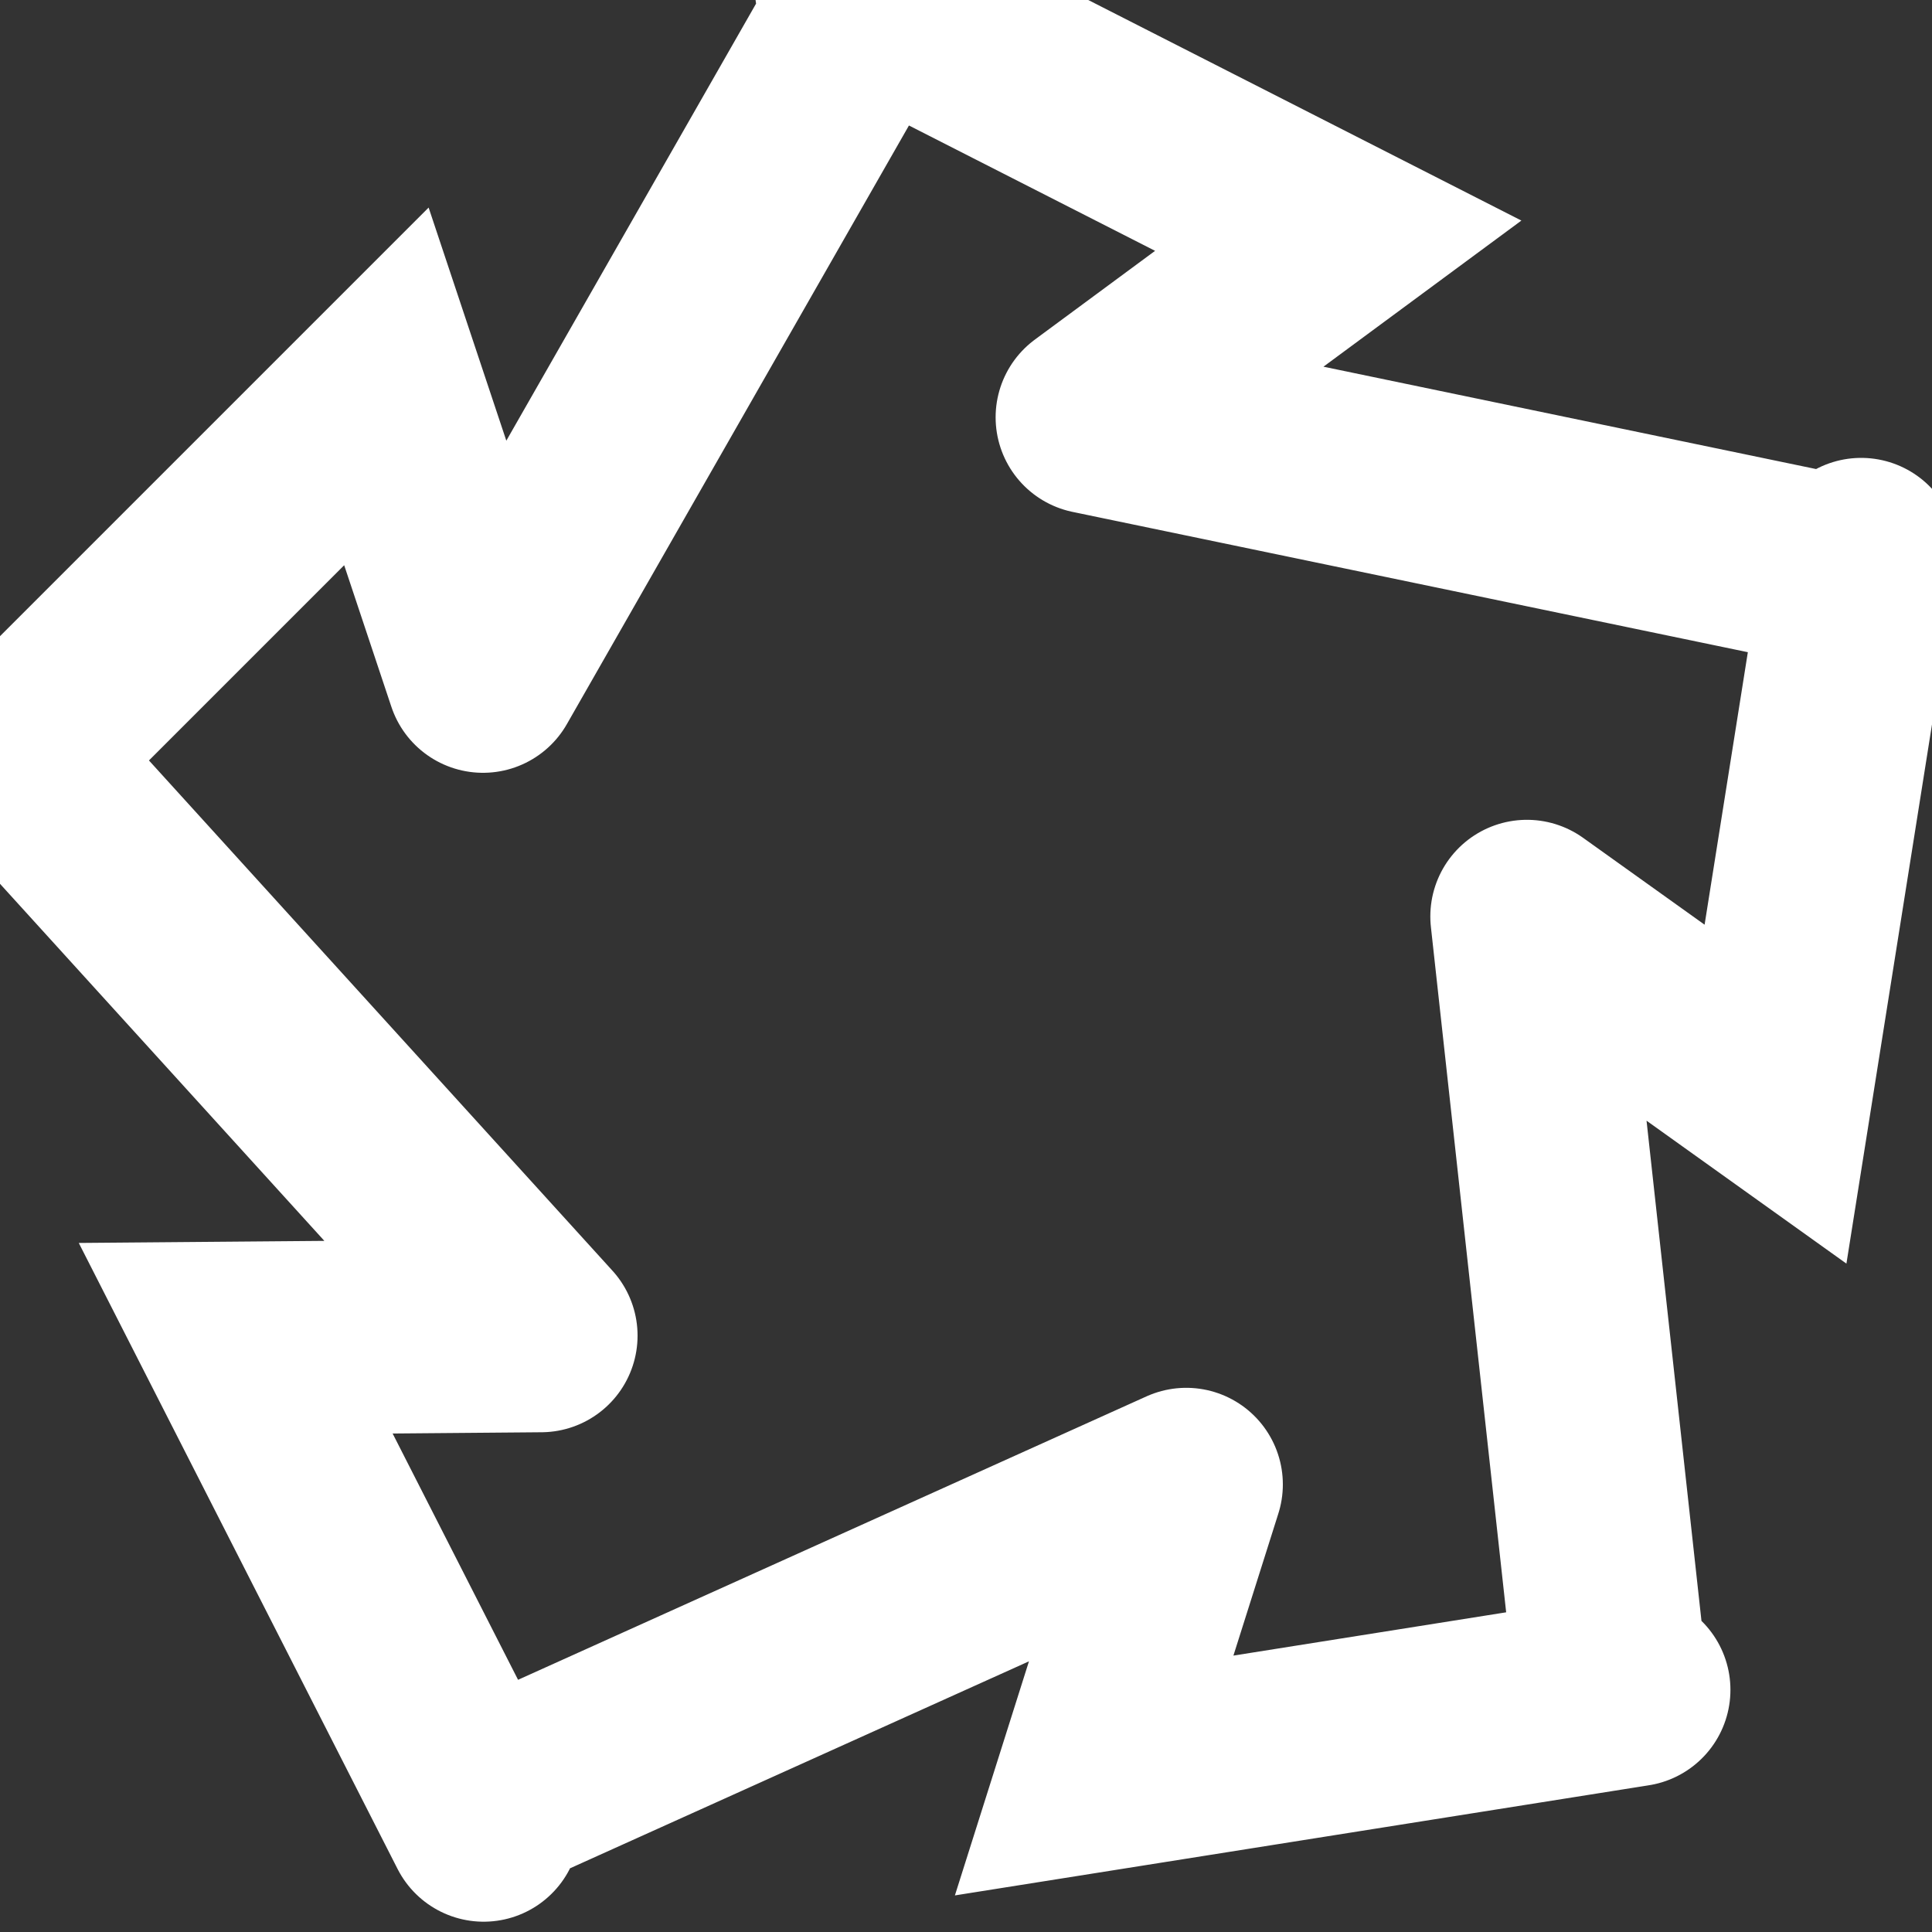 <svg xmlns="http://www.w3.org/2000/svg" baseProfile="full" version="1.1" width="300px" height="300px" style="fill: none; width: 300px; height: 300px; stroke-width: 30;"><rect width="100%" height="100%" fill="#333333" stroke="none"/><path d="" style="stroke-width: 10; stroke-linecap: round; stroke-linejoin: round; stroke: rgb(68, 68, 68); fill: none;"></path><path d="" style="stroke-width: 10; stroke-linecap: round; stroke-linejoin: round; stroke: rgb(119, 119, 119); fill: none;"></path><path d="M0,120 L0,120 L60,60 L60,60 L75,105 M135,0 L135,0 L75,105 M132.2,-1.9 L132.2,-1.9 L207.8,36.6 L207.8,36.6 L169.6,64.8 M288,89.4 L288,89.4 L169.6,64.8 M289,86.1 L289,86.1 L275.7,169.9 L275.7,169.9 L237.1,142.3 M250.3,262.5 L250.3,262.5 L237.1,142.3 M253.7,262.4 L253.7,262.4 L169.9,275.7 L169.9,275.7 L184.2,230.5 M74,280.2 L74,280.2 L184.2,230.5 M75.1,283.4 L75.1,283.4 L36.6,207.8 L36.6,207.8 L84,207.4 M2.7,117.9 L2.7,117.9 L84,207.4 " style="stroke-width: 30; stroke-linecap: round; stroke-linejoin: miter; stroke: rgb(255, 255, 255); fill: none;"></path></svg>